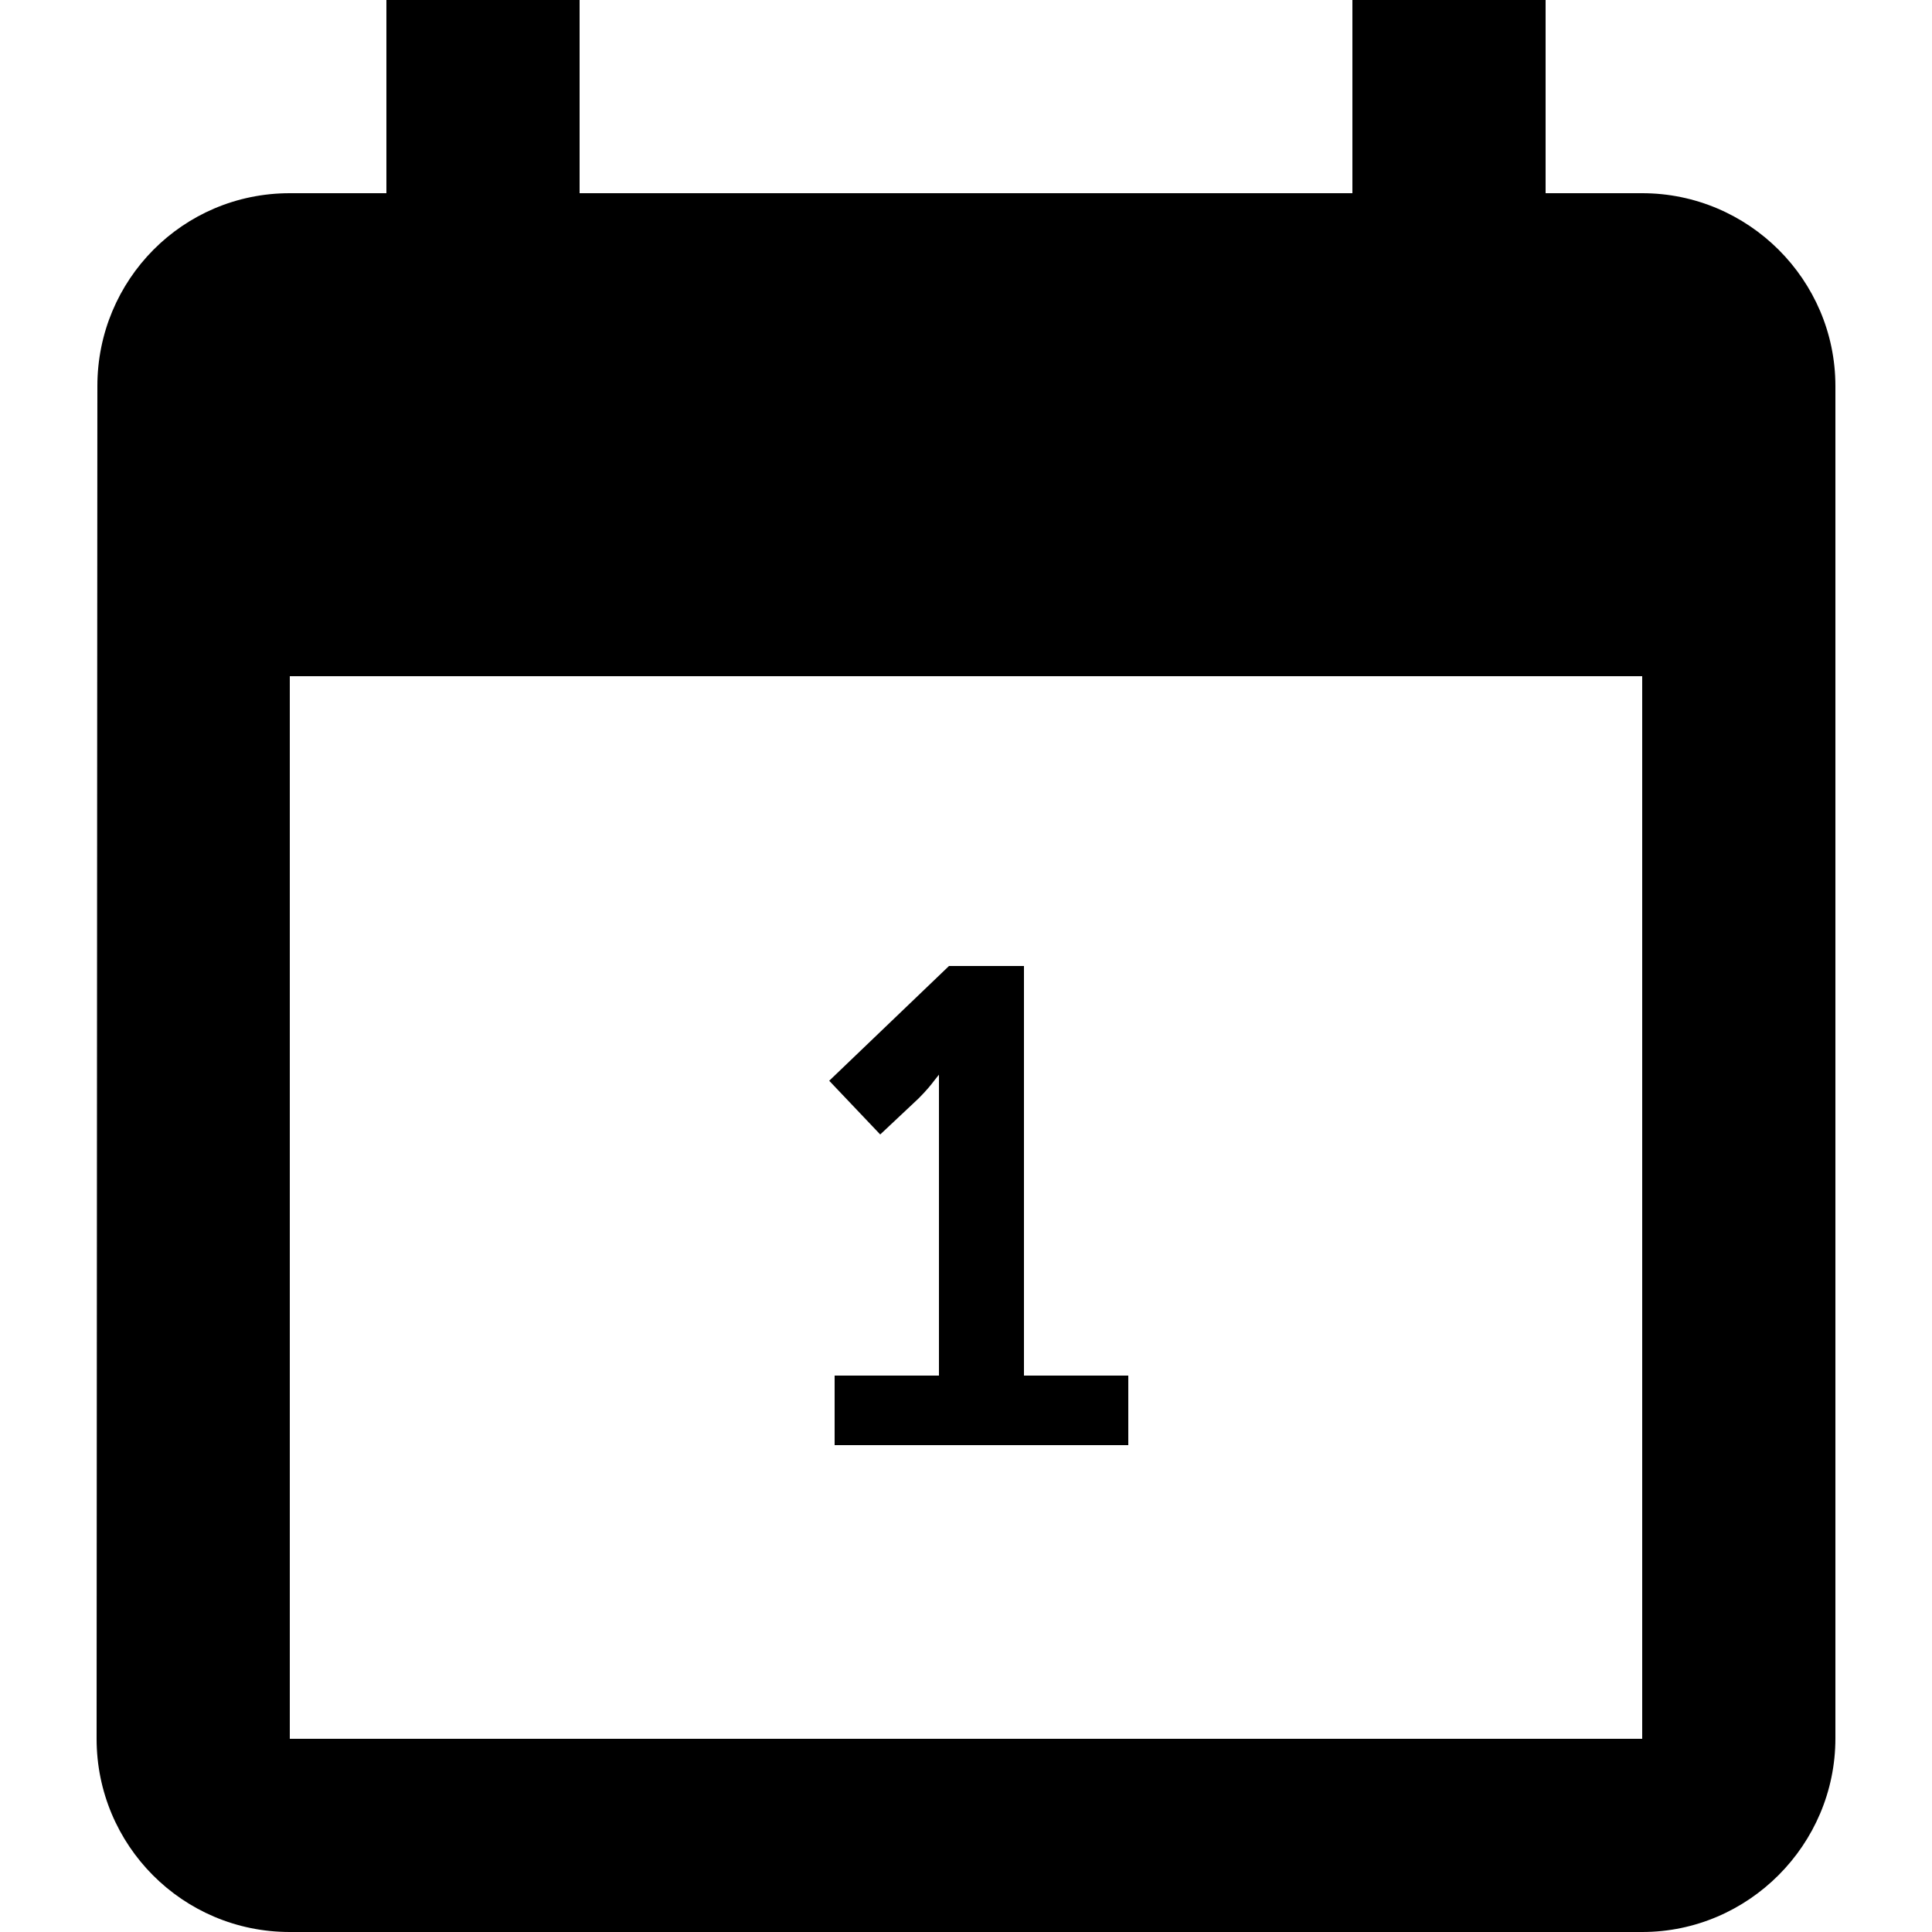 <?xml version="1.0" encoding="utf-8"?>
<!-- Generator: Adobe Illustrator 19.2.1, SVG Export Plug-In . SVG Version: 6.00 Build 0)  -->
<svg version="1.1" id="Layer_1" xmlns="http://www.w3.org/2000/svg" xmlns:xlink="http://www.w3.org/1999/xlink" x="0px" y="0px"
	 width="500px" height="500px" viewBox="0 0 500 500" enable-background="new 0 0 500 500" xml:space="preserve">
<g>
	<path d="M216,356h27v-70.5c0-2.1,0-4.2,0-5.7V278h0.1l-1.2,1.5c-0.9,1.2-2.1,2.7-4.2,4.8l-9.9,9.3l-13.2-13.9l31-29.7H265v106h27
		v18h-76V356z"/>
</g>
<path d="M425,50h-25V0h-50v50H150V0h-50v50H75c-27.8,0-49.8,22.5-49.8,49.9L25,450c0,27.5,22.2,50,50,50h350c27.5,0,50-22.6,50-50.1
	v-350C475,72.4,452.5,50,425,50z M425,450H75V175h350V450z"/>
</svg>
